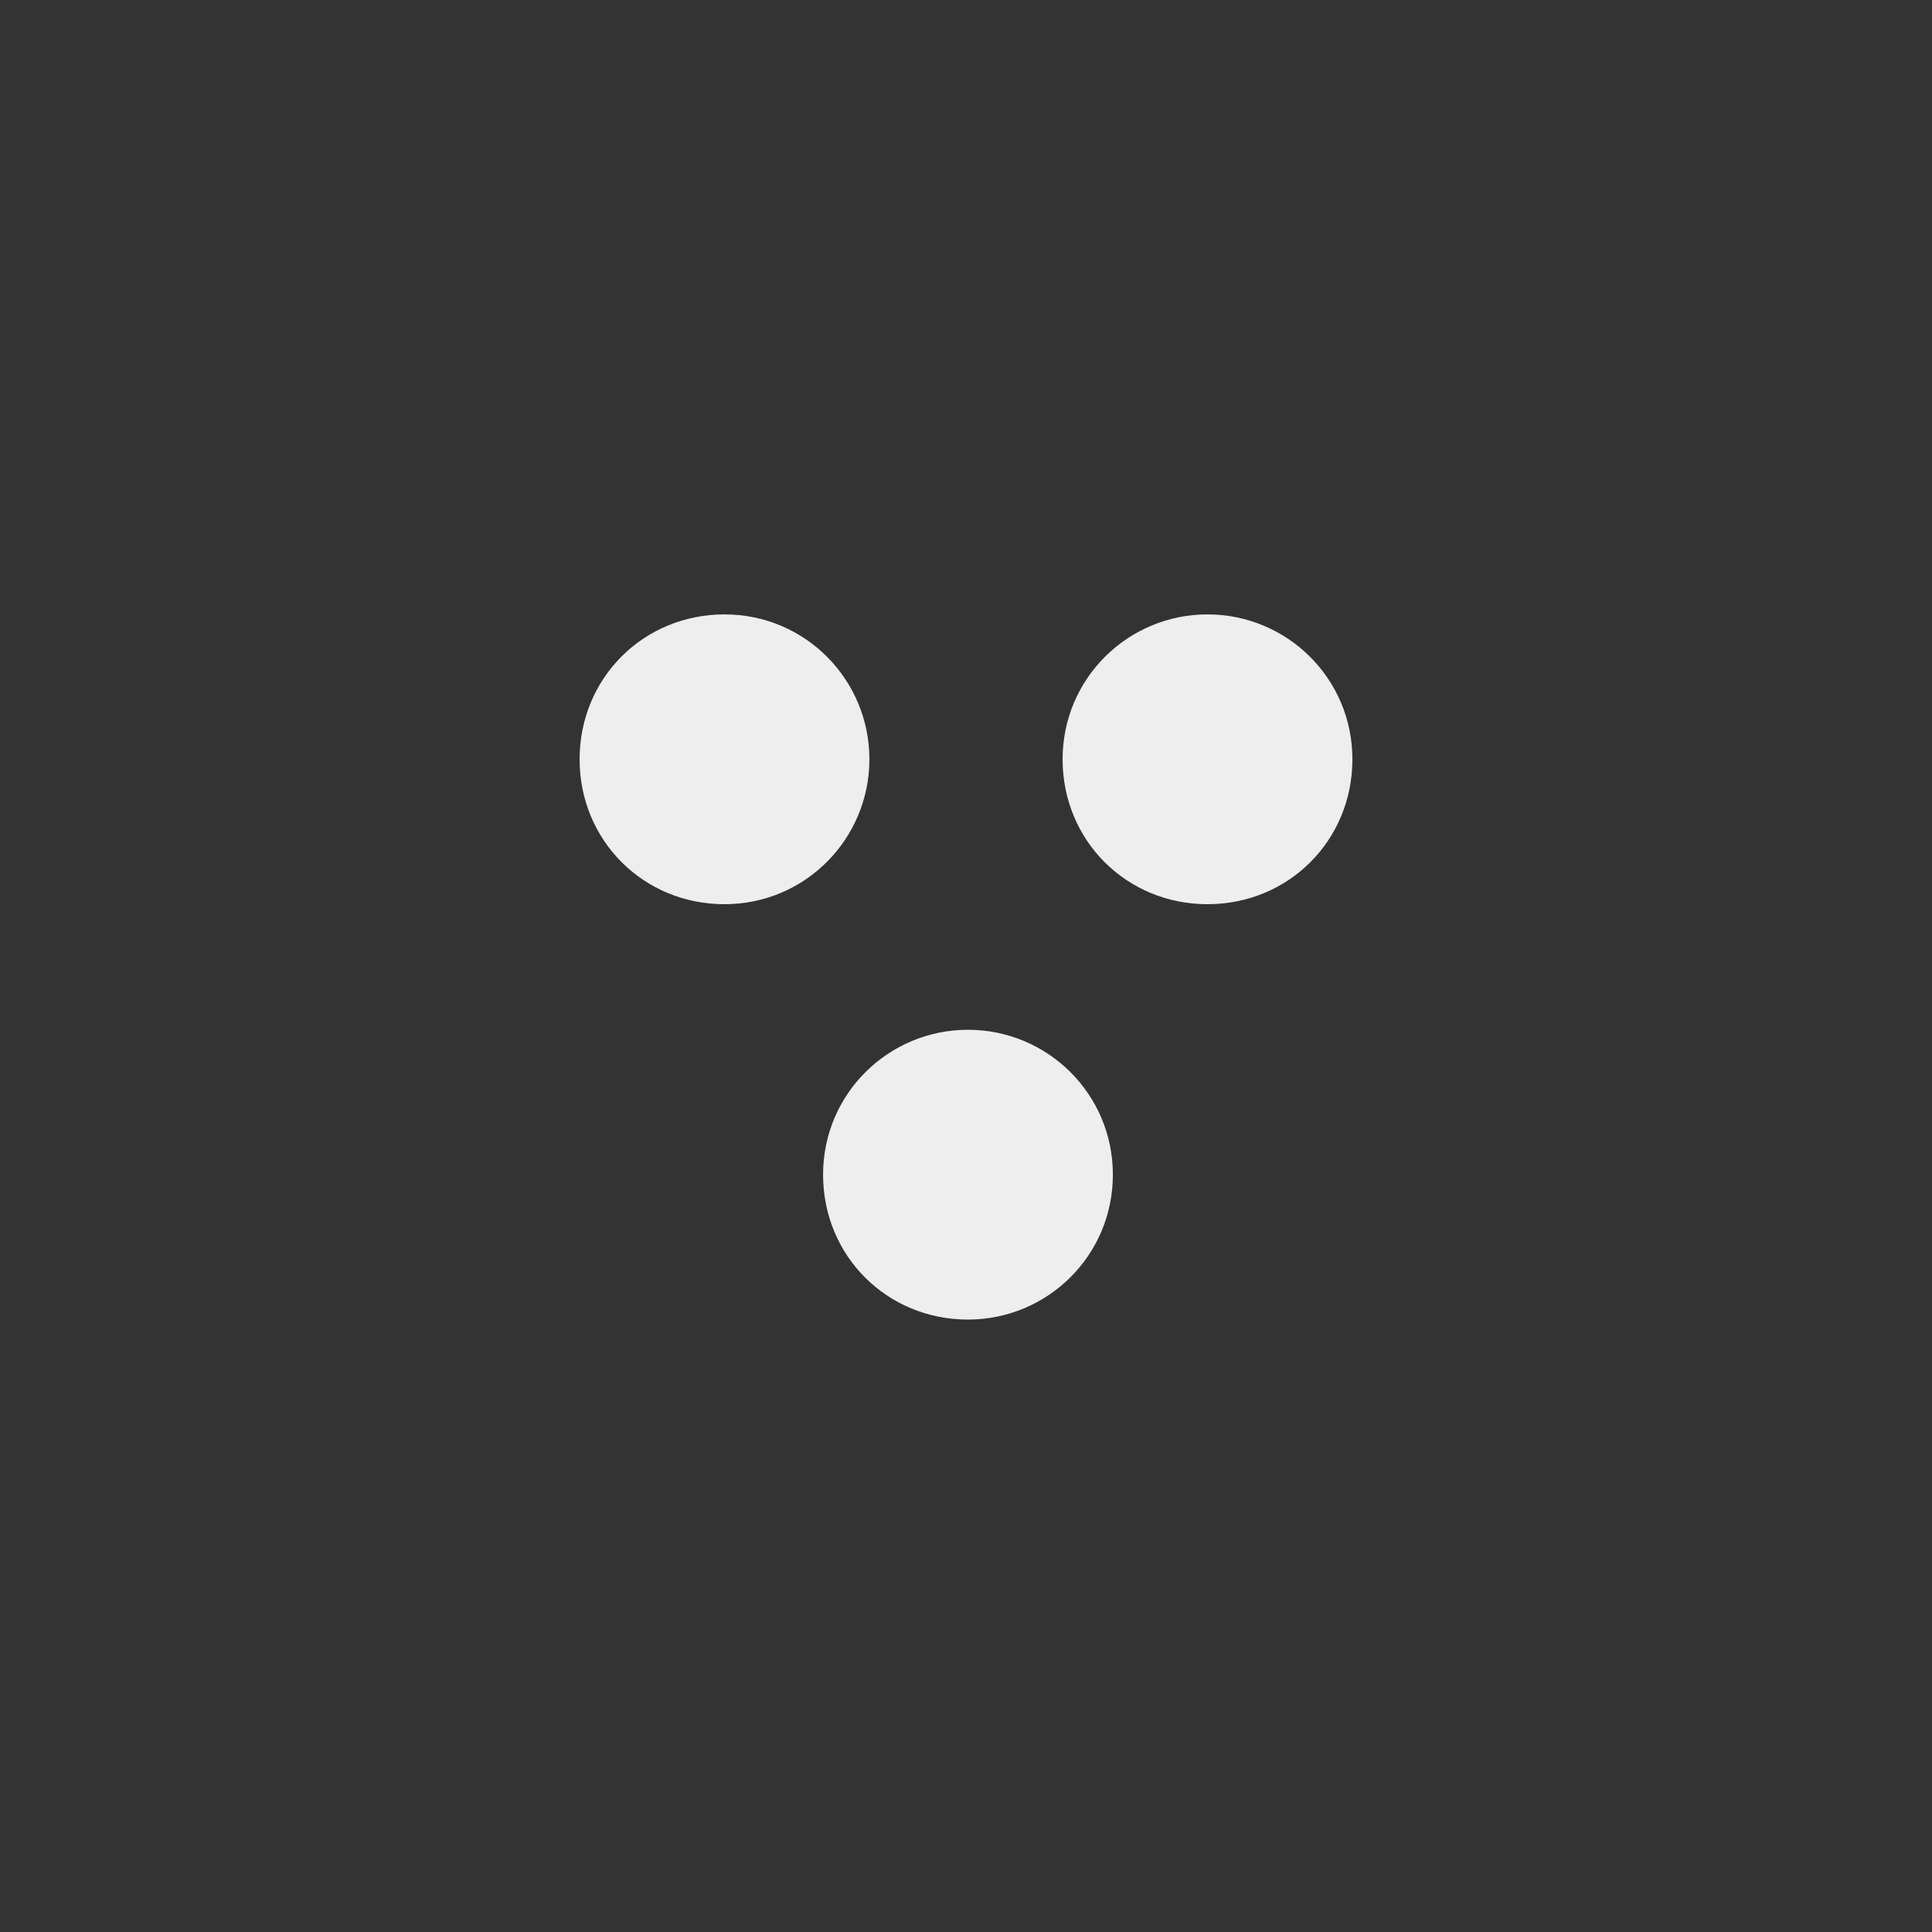 <?xml version="1.0" encoding="UTF-8"?>
<svg style="width: 80pt; height: 80pt; margin-left: -2rem; margin-top: -2rem;" fill="#eeeeee" version="1.1" viewBox="0 0 100 100"
  xmlns="http://www.w3.org/2000/svg">
  <rect x="0" y="0" width="100" height="100" fill="#333333" stroke="none"/>
  <g>
    <path d="m50.102 53.301c-4.102 0-7.5 3.301-7.5 7.5s3.301 7.5 7.5 7.5c4.102 0 7.5-3.301 7.5-7.5s-3.402-7.5-7.5-7.5z"/>
    <path d="m45 39.301c0-4.102-3.301-7.5-7.5-7.5s-7.5 3.301-7.5 7.5 3.301 7.5 7.5 7.5 7.5-3.402 7.5-7.5z"/>
    <path d="m62.5 31.801c-4.102 0-7.5 3.301-7.5 7.5s3.301 7.5 7.5 7.5 7.5-3.301 7.5-7.5-3.398-7.5-7.5-7.5z"/>
  </g>
</svg>
